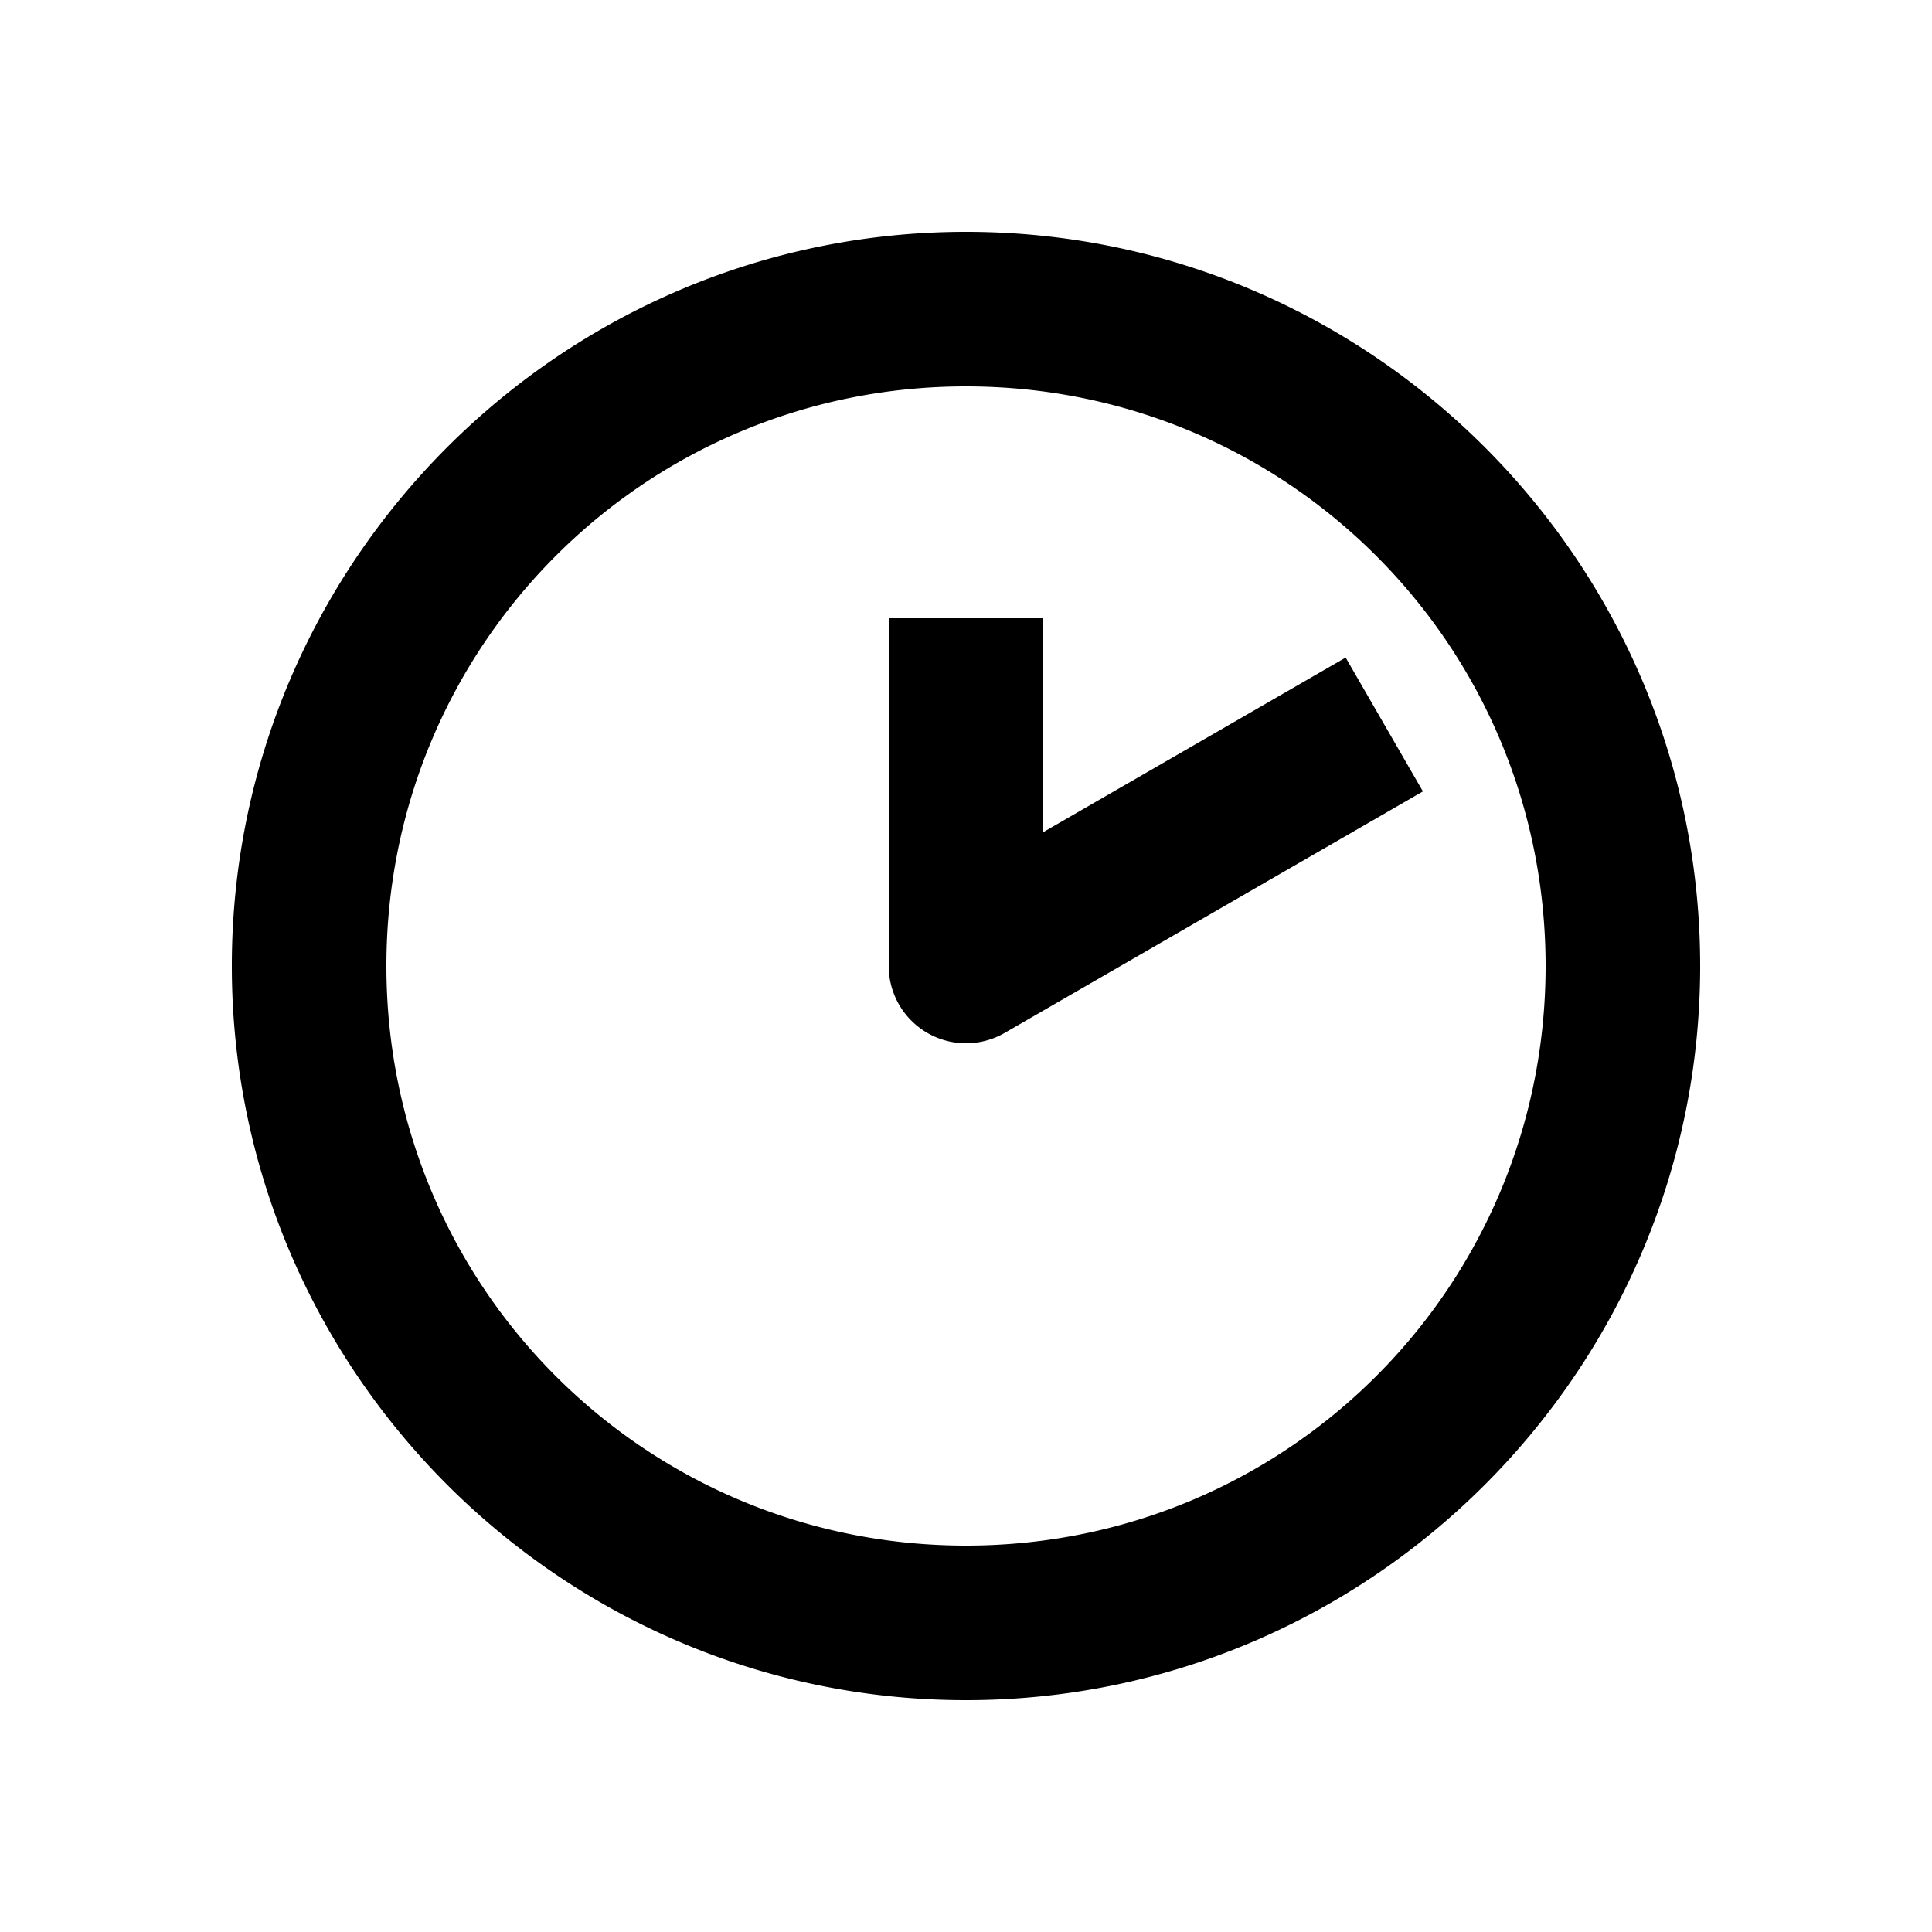 <svg xmlns="http://www.w3.org/2000/svg" width="1000" height="1000"><path d="M0-40a40.004 40.004 0 0 0-34.64 60l105 181.865 20 34.64 69.28-40-20-34.64L69.282 40H180v-80h-40ZM380 0c0-209.394-170.606-380-380-380S-380-209.394-380 0-209.394 380 0 380 380 209.394 380 0Zm-80 0c0 166.159-133.841 300-300 300S-300 166.159-300 0-166.159-300 0-300 300-166.159 300 0z" style="-inkscape-stroke:none" transform="rotate(-90 500 0)"/></svg>